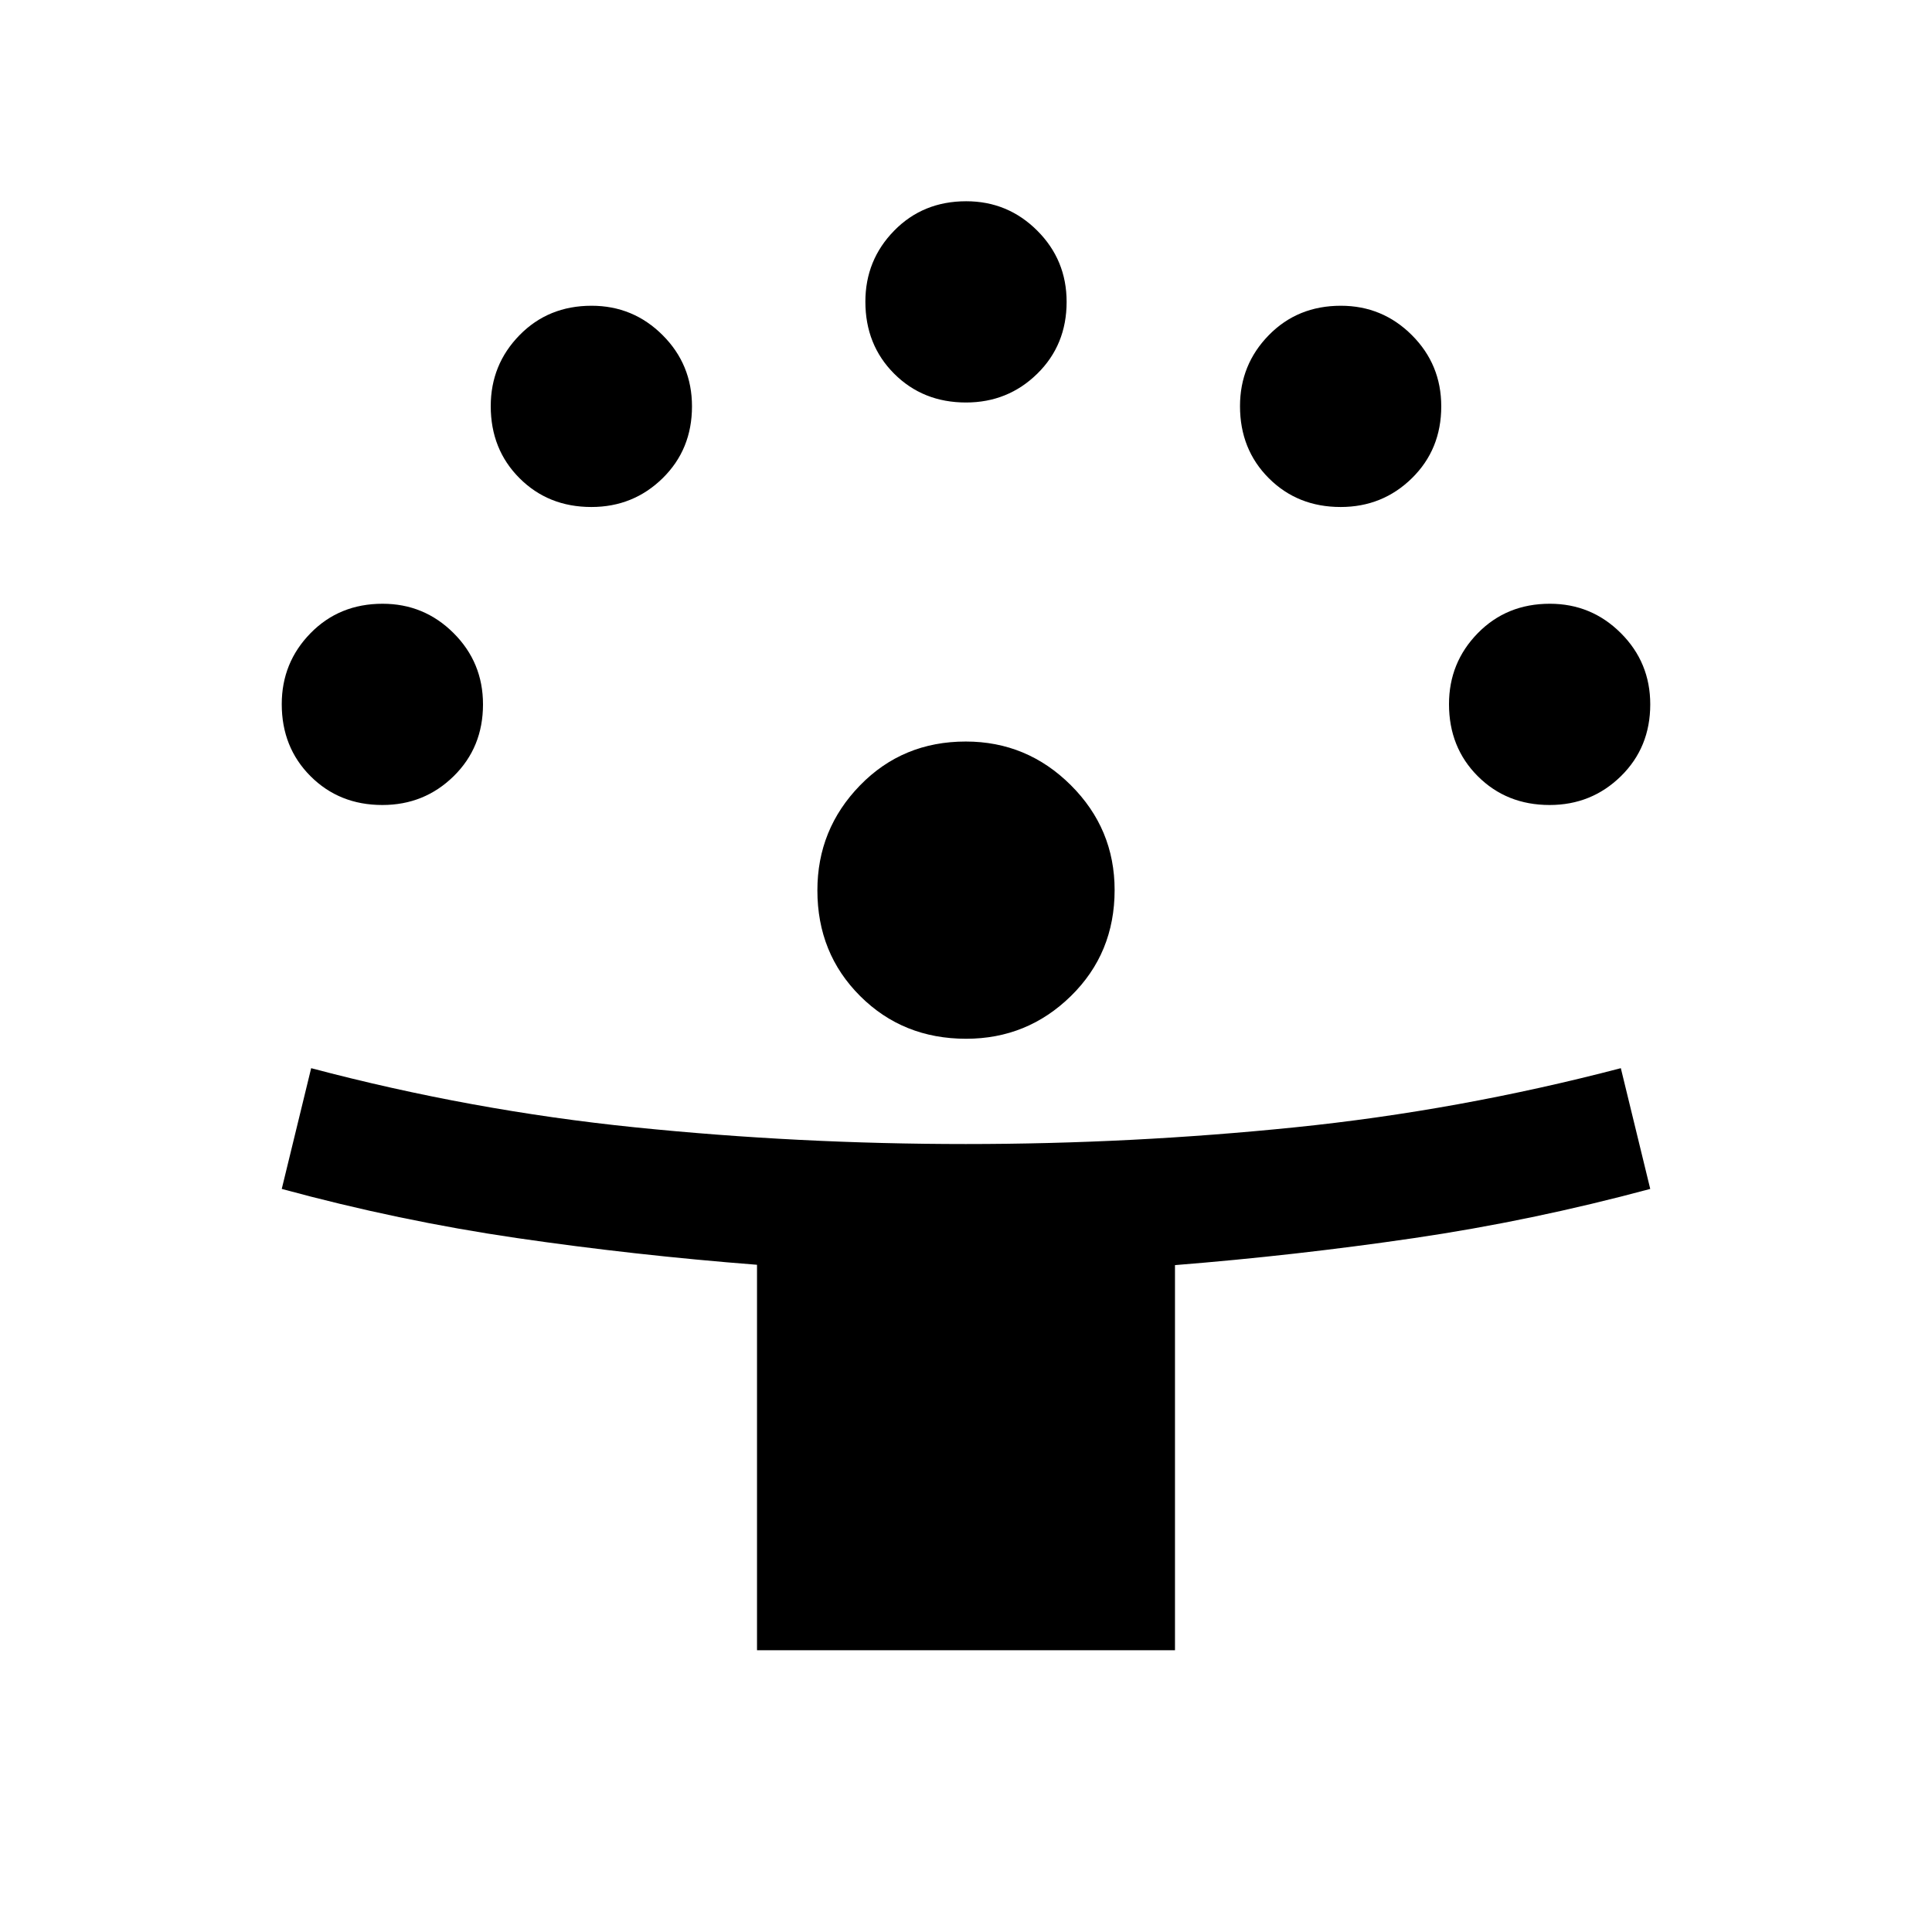 <svg xmlns="http://www.w3.org/2000/svg" height="24" viewBox="0 -960 960 960" width="24"><path d="M376.155-140.001v-191.538q-60.946-4.749-119.434-13.298-58.489-8.548-116.72-24.394l14.615-59.999q79.539 21.077 160.821 29.384 81.283 8.308 164.478 8.308 82.239 0 163.584-8.308 81.346-8.307 161.885-29.384l14.615 59.999q-58.847 15.846-117.577 24.461-58.731 8.615-118.577 13.4v191.369h-207.69Zm103.899-303.845q-31.361 0-52.631-21.2-21.269-21.199-21.269-52.537 0-30.417 21.2-52.186 21.199-21.769 52.537-21.769 30.416 0 52.186 21.676 21.769 21.677 21.769 52.116 0 31.361-21.677 52.63-21.676 21.27-52.115 21.27ZM190.001-560q-21.385 0-35.692-14.307-14.308-14.308-14.308-35.798 0-20.663 14.308-35.278 14.307-14.616 35.797-14.616 20.664 0 35.279 14.584Q240-630.832 240-609.999q0 21.384-14.583 35.692Q210.834-560 190.001-560Zm579.998 0q-21.384 0-35.692-14.307Q720-588.615 720-610.105q0-20.663 14.307-35.278 14.308-14.616 35.798-14.616 20.663 0 35.278 14.584 14.616 14.583 14.616 35.416 0 21.384-14.584 35.692Q790.832-560 769.999-560ZM293.846-708.077q-21.384 0-35.691-14.307-14.308-14.308-14.308-35.798 0-20.663 14.308-35.278 14.307-14.615 35.797-14.615 20.663 0 35.279 14.583 14.615 14.583 14.615 35.416 0 21.384-14.583 35.692-14.584 14.307-35.417 14.307Zm372.308 0q-21.385 0-35.692-14.307-14.308-14.308-14.308-35.798 0-20.663 14.308-35.278 14.307-14.615 35.797-14.615 20.663 0 35.279 14.583 14.615 14.583 14.615 35.416 0 21.384-14.583 35.692-14.583 14.307-35.416 14.307ZM480-760q-21.384 0-35.692-14.307-14.307-14.308-14.307-35.798 0-20.663 14.307-35.278 14.308-14.616 35.798-14.616 20.663 0 35.278 14.584 14.615 14.583 14.615 35.416 0 21.384-14.583 35.692Q500.833-760 480-760Z"/></svg>